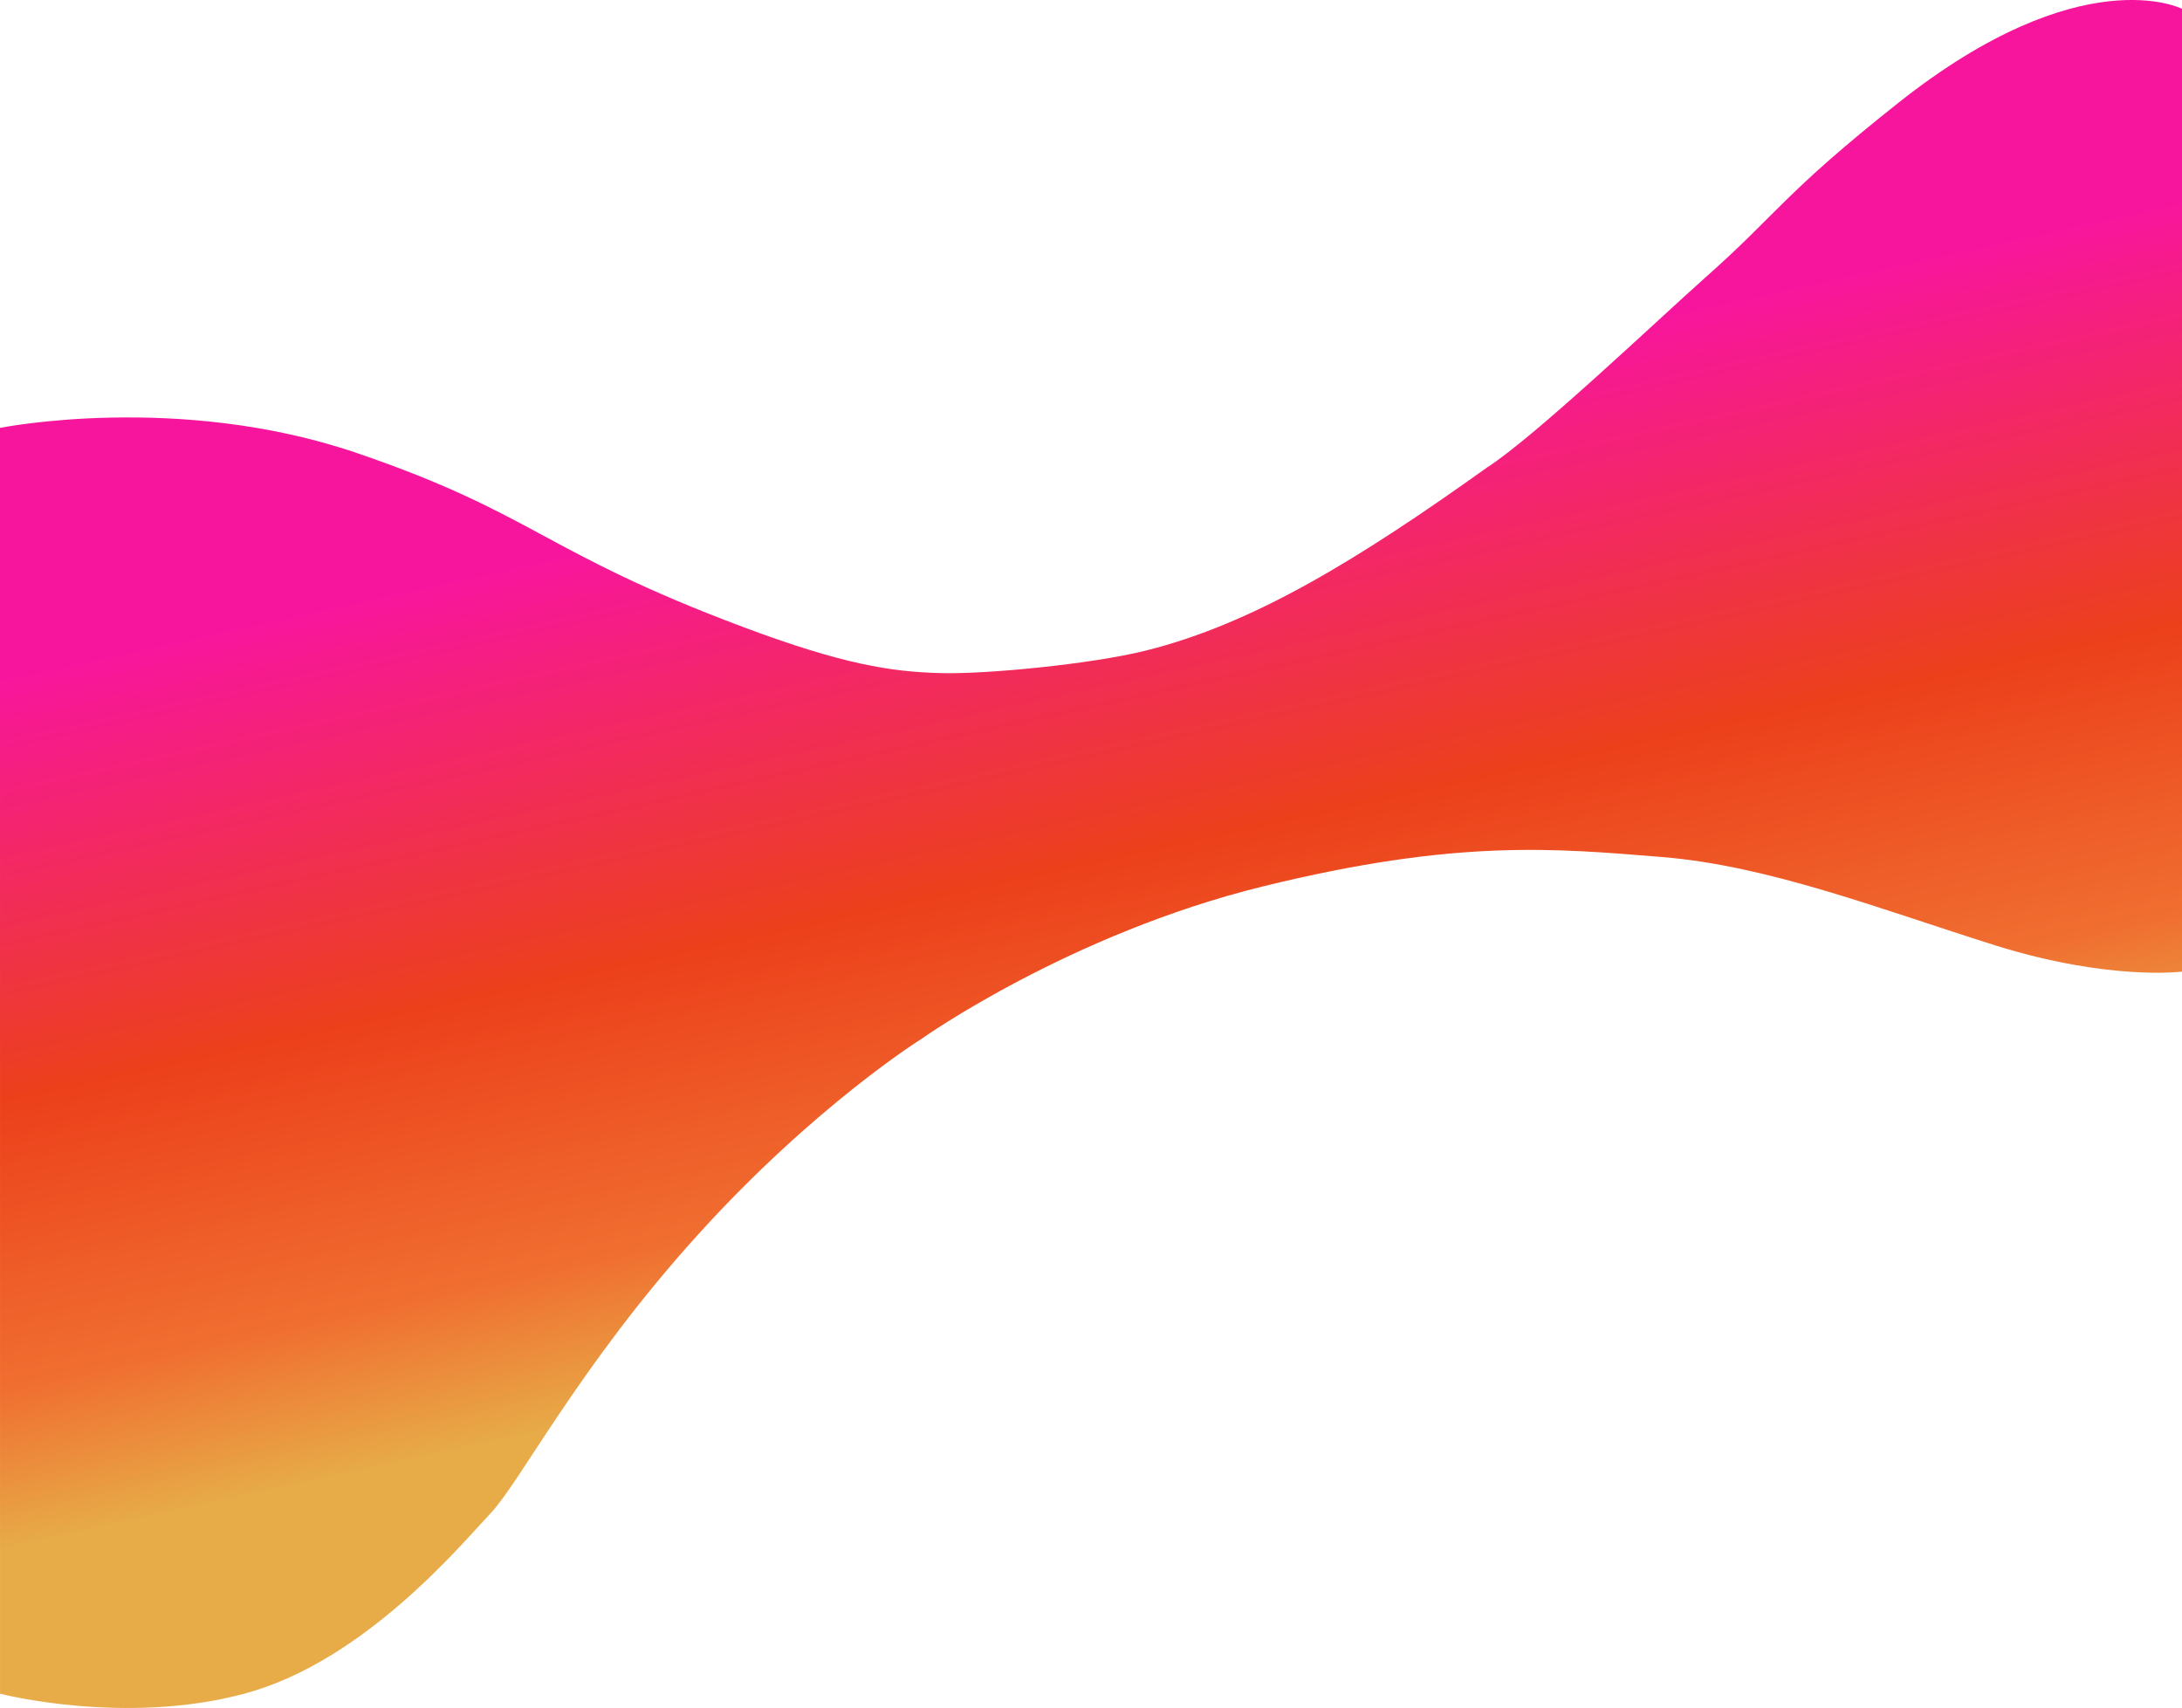 <svg xmlns="http://www.w3.org/2000/svg" xmlns:xlink="http://www.w3.org/1999/xlink" width="375" height="293.549" viewBox="0 0 375 293.549">
  <defs>
    <linearGradient id="linear-gradient" x1="0.623" y1="0.242" x2="0.753" y2="0.71" gradientUnits="objectBoundingBox">
      <stop offset="0" stop-color="#f8159e"/>
      <stop offset="0.485" stop-color="#ec401b"/>
      <stop offset="0.816" stop-color="#f06e30"/>
      <stop offset="1" stop-color="#e7ab48"/>
    </linearGradient>
  </defs>
  <path id="Path_31826" data-name="Path 31826" d="M-4485.959,6754.959s30.65-6.163,61.343,4.327,31.676,16.874,66.279,29.863c17.232,6.469,25.618,7.747,34.146,7.958,7.787.2,25.79-1.541,35.145-3.872,18.635-4.645,36.627-15.737,58.66-31.476,8.229-5.266,29.815-25.827,37.486-32.623,12.627-11.187,13.3-14.272,33.193-30.045,31.529-25,48.749-16.156,48.749-16.156v165.473s-12.554,1.625-32.15-4.529-38.825-13.678-57.229-15.166-35.218-3.134-68.506,5.031-58.673,26.171-58.673,26.171-18.354,11.436-38.577,33.795-30.414,42.342-35.5,47.729-21.742,25.545-42.385,31.072-41.976,0-41.976,0Z" transform="translate(4485.959 -6681.419)" fill="url(#linear-gradient)"/>
</svg>

